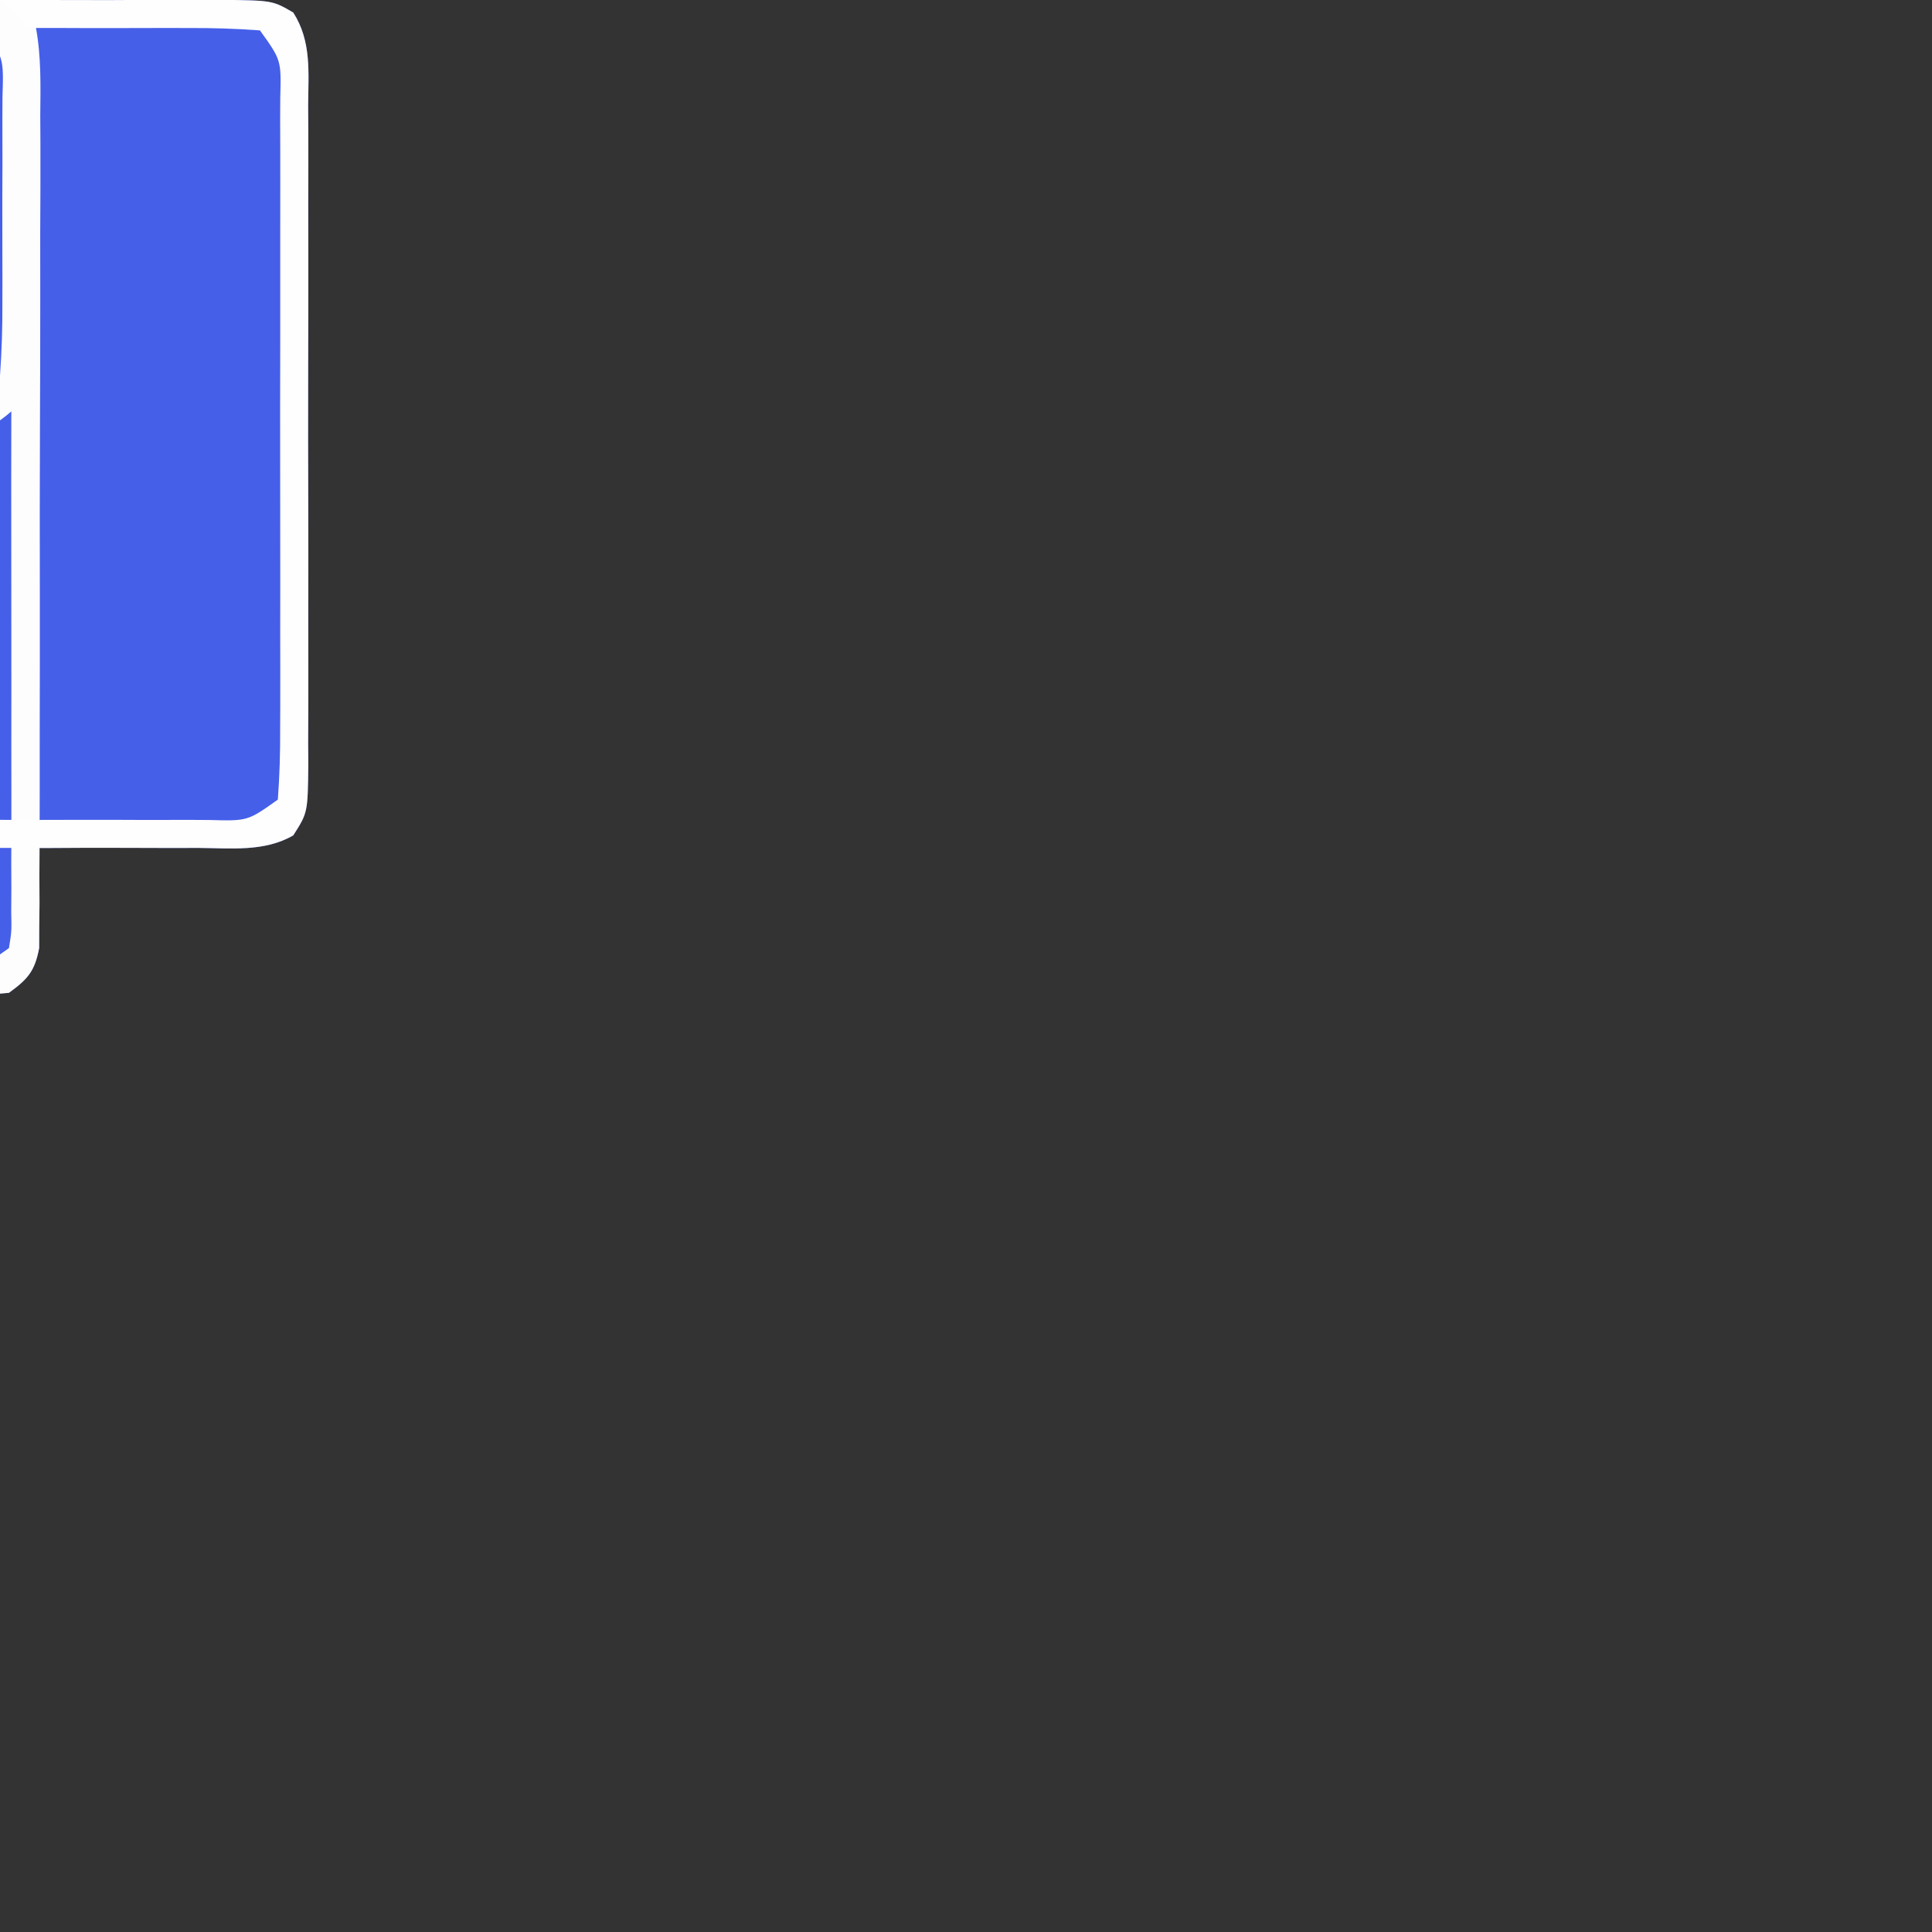 <?xml version="1.0" encoding="UTF-8"?>
<svg version="1.1" xmlns="http://www.w3.org/2000/svg" width="216" height="216">
<rect width="100%" height="100%" fill="#333333" stroke="none"/>
<path d="M0 0 C2.164 0.895 2.164 0.895 4 3 C4.62 6.301 4.535 9.582 4.502 12.932 C4.51 14.461 4.51 14.461 4.518 16.022 C4.531 19.4 4.514 22.778 4.496 26.156 C4.496 28.499 4.498 30.842 4.501 33.184 C4.502 38.097 4.489 43.01 4.467 47.922 C4.438 54.228 4.441 60.533 4.454 66.838 C4.461 71.676 4.453 76.515 4.44 81.353 C4.436 83.678 4.436 86.004 4.439 88.329 C4.442 91.576 4.426 94.822 4.404 98.068 C4.409 99.035 4.413 100.001 4.418 100.997 C4.408 101.88 4.398 102.763 4.388 103.673 C4.385 104.441 4.383 105.209 4.38 105.999 C3.889 108.584 3.115 109.461 1 111 C-2.049 111.298 -4.889 111.42 -7.938 111.398 C-8.814 111.401 -9.69 111.404 -10.594 111.407 C-12.446 111.409 -14.299 111.404 -16.151 111.391 C-18.989 111.375 -21.826 111.391 -24.664 111.41 C-26.464 111.408 -28.263 111.404 -30.062 111.398 C-30.913 111.405 -31.763 111.411 -32.638 111.417 C-38.538 111.346 -38.538 111.346 -40.716 109.713 C-42.894 106.807 -42.58 103.317 -42.688 99.812 C-42.722 99.063 -42.756 98.313 -42.791 97.541 C-42.873 95.695 -42.938 93.847 -43 92 C-45.64 92 -48.28 92 -51 92 C-51.037 93.12 -51.075 94.24 -51.113 95.395 C-51.179 96.867 -51.245 98.34 -51.312 99.812 C-51.335 100.55 -51.358 101.288 -51.381 102.049 C-51.654 107.539 -51.654 107.539 -53.284 109.713 C-56.354 112.016 -60.244 111.425 -63.938 111.398 C-64.814 111.401 -65.69 111.404 -66.594 111.407 C-68.446 111.409 -70.299 111.404 -72.151 111.391 C-74.989 111.375 -77.826 111.391 -80.664 111.41 C-82.464 111.408 -84.263 111.404 -86.062 111.398 C-86.913 111.405 -87.763 111.411 -88.638 111.417 C-94.514 111.347 -94.514 111.347 -96.722 109.773 C-98.38 107.472 -98.392 106.065 -98.42 103.241 C-98.436 102.276 -98.452 101.311 -98.468 100.318 C-98.468 99.277 -98.469 98.236 -98.469 97.164 C-98.476 96.093 -98.484 95.021 -98.492 93.917 C-98.503 91.649 -98.505 89.381 -98.501 87.113 C-98.5 83.645 -98.542 80.179 -98.586 76.711 C-98.591 74.508 -98.594 72.305 -98.594 70.102 C-98.61 69.065 -98.627 68.028 -98.643 66.96 C-98.575 59.797 -98.575 59.797 -95.885 56.067 C-92.751 53.821 -89.587 51.735 -86.238 49.828 C-85.606 49.46 -84.975 49.092 -84.324 48.713 C-82.324 47.552 -80.318 46.401 -78.312 45.25 C-76.955 44.463 -75.597 43.675 -74.24 42.887 C-61.593 35.553 -61.593 35.553 -56 36 C-53.843 36.991 -53.843 36.991 -52 39 C-51.574 41.914 -51.395 44.467 -51.391 47.387 C-51.374 48.204 -51.358 49.021 -51.341 49.863 C-51.292 52.471 -51.271 55.079 -51.25 57.688 C-51.222 59.456 -51.192 61.225 -51.16 62.994 C-51.086 67.329 -51.037 71.664 -51 76 C-48.36 76 -45.72 76 -43 76 C-42.999 75.347 -42.997 74.694 -42.996 74.022 C-42.976 67.224 -42.922 60.428 -42.847 53.631 C-42.824 51.094 -42.81 48.558 -42.804 46.021 C-42.795 42.374 -42.754 38.729 -42.707 35.082 C-42.713 33.382 -42.713 33.382 -42.719 31.647 C-42.574 23.81 -42.574 23.81 -39.878 20.006 C-36.73 17.812 -33.571 15.726 -30.238 13.828 C-29.606 13.46 -28.975 13.092 -28.324 12.713 C-26.324 11.552 -24.318 10.401 -22.312 9.25 C-20.955 8.463 -19.597 7.675 -18.24 6.887 C-5.593 -0.447 -5.593 -0.447 0 0 Z " fill="#455FE9"/>
<path d="M0 0 C0.876 -0.003 1.753 -0.006 2.656 -0.009 C4.509 -0.011 6.361 -0.005 8.214 0.007 C11.052 0.023 13.889 0.007 16.727 -0.012 C18.526 -0.01 20.326 -0.006 22.125 0 C22.975 -0.006 23.825 -0.012 24.701 -0.018 C30.463 0.05 30.463 0.05 32.786 1.4 C34.842 4.619 34.479 8.069 34.451 11.77 C34.456 12.623 34.461 13.477 34.467 14.357 C34.48 17.184 34.471 20.01 34.461 22.836 C34.463 24.797 34.466 26.759 34.47 28.72 C34.474 32.833 34.468 36.945 34.454 41.058 C34.437 46.334 34.446 51.61 34.464 56.886 C34.475 60.937 34.472 64.988 34.464 69.039 C34.462 70.984 34.464 72.93 34.471 74.876 C34.479 77.593 34.467 80.31 34.451 83.027 C34.46 84.238 34.46 84.238 34.469 85.474 C34.408 90.858 34.408 90.858 32.786 93.397 C29.56 95.271 25.757 94.823 22.125 94.797 C21.249 94.8 20.372 94.803 19.469 94.806 C17.616 94.808 15.764 94.802 13.911 94.79 C11.073 94.773 8.236 94.789 5.398 94.809 C3.599 94.807 1.799 94.803 0 94.797 C-0.85 94.803 -1.7 94.809 -2.576 94.815 C-8.338 94.746 -8.338 94.746 -10.661 93.397 C-12.717 90.178 -12.354 86.728 -12.326 83.027 C-12.331 82.173 -12.336 81.319 -12.342 80.44 C-12.355 77.613 -12.346 74.787 -12.336 71.961 C-12.338 69.999 -12.341 68.038 -12.345 66.076 C-12.349 61.964 -12.343 57.852 -12.329 53.739 C-12.312 48.463 -12.321 43.187 -12.339 37.911 C-12.35 33.86 -12.347 29.809 -12.339 25.758 C-12.337 23.813 -12.339 21.867 -12.346 19.921 C-12.354 17.204 -12.342 14.487 -12.326 11.77 C-12.332 10.962 -12.338 10.155 -12.344 9.323 C-12.283 3.939 -12.283 3.939 -10.661 1.4 C-7.435 -0.474 -3.632 -0.026 0 0 Z " fill="#455FE9"/>
<path d="M0 0 C2.03 1.509 2.879 2.398 3.381 4.897 C3.385 5.966 3.385 5.966 3.388 7.057 C3.398 7.868 3.407 8.679 3.417 9.514 C3.411 10.386 3.405 11.258 3.398 12.156 C3.401 13.055 3.404 13.954 3.407 14.88 C3.409 16.779 3.404 18.679 3.391 20.579 C3.375 23.489 3.391 26.398 3.41 29.309 C3.408 31.154 3.404 32.999 3.398 34.844 C3.408 36.152 3.408 36.152 3.417 37.486 C3.407 38.297 3.398 39.108 3.388 39.943 C3.386 40.656 3.383 41.369 3.381 42.103 C2.877 44.613 2.048 45.49 0 47 C-3.049 47.298 -5.889 47.42 -8.938 47.398 C-9.814 47.401 -10.69 47.404 -11.594 47.407 C-13.446 47.409 -15.299 47.404 -17.151 47.391 C-19.989 47.375 -22.826 47.391 -25.664 47.41 C-27.464 47.408 -29.263 47.404 -31.062 47.398 C-31.913 47.405 -32.763 47.411 -33.638 47.417 C-39.571 47.346 -39.571 47.346 -41.722 45.613 C-44.342 42.307 -43.511 37.665 -43.5 33.625 C-43.528 32.679 -43.557 31.733 -43.586 30.758 C-43.589 29.84 -43.591 28.922 -43.594 27.977 C-43.601 27.142 -43.608 26.308 -43.615 25.448 C-42.429 20.73 -38.7 18.463 -34.802 15.888 C-33.619 15.193 -32.431 14.507 -31.238 13.828 C-30.606 13.46 -29.975 13.092 -29.324 12.713 C-27.324 11.552 -25.318 10.401 -23.312 9.25 C-21.955 8.463 -20.597 7.675 -19.24 6.887 C-6.569 -0.461 -6.569 -0.461 0 0 Z " fill="#4660E9"/>
<path d="M0 0 C2.164 0.895 2.164 0.895 4 3 C4.62 6.301 4.535 9.582 4.502 12.932 C4.51 14.461 4.51 14.461 4.518 16.022 C4.531 19.4 4.514 22.778 4.496 26.156 C4.496 28.499 4.498 30.842 4.501 33.184 C4.502 38.097 4.489 43.01 4.467 47.922 C4.438 54.228 4.441 60.533 4.454 66.838 C4.461 71.676 4.453 76.515 4.44 81.353 C4.436 83.678 4.436 86.004 4.439 88.329 C4.442 91.576 4.426 94.822 4.404 98.068 C4.409 99.035 4.413 100.001 4.418 100.997 C4.408 101.88 4.398 102.763 4.388 103.673 C4.385 104.441 4.383 105.209 4.38 105.999 C3.889 108.584 3.115 109.461 1 111 C-2.049 111.298 -4.889 111.42 -7.938 111.398 C-8.814 111.401 -9.69 111.404 -10.594 111.407 C-12.446 111.409 -14.299 111.404 -16.151 111.391 C-18.989 111.375 -21.826 111.391 -24.664 111.41 C-26.464 111.408 -28.263 111.404 -30.062 111.398 C-30.913 111.405 -31.763 111.411 -32.638 111.417 C-38.538 111.346 -38.538 111.346 -40.716 109.713 C-42.894 106.807 -42.58 103.317 -42.688 99.812 C-42.722 99.063 -42.756 98.313 -42.791 97.541 C-42.873 95.695 -42.938 93.847 -43 92 C-45.64 92 -48.28 92 -51 92 C-51.037 93.12 -51.075 94.24 -51.113 95.395 C-51.179 96.867 -51.245 98.34 -51.312 99.812 C-51.335 100.55 -51.358 101.288 -51.381 102.049 C-51.654 107.539 -51.654 107.539 -53.284 109.713 C-56.354 112.016 -60.244 111.425 -63.938 111.398 C-64.814 111.401 -65.69 111.404 -66.594 111.407 C-68.446 111.409 -70.299 111.404 -72.151 111.391 C-74.989 111.375 -77.826 111.391 -80.664 111.41 C-82.464 111.408 -84.263 111.404 -86.062 111.398 C-86.913 111.405 -87.763 111.411 -88.638 111.417 C-94.514 111.347 -94.514 111.347 -96.722 109.773 C-98.38 107.472 -98.392 106.065 -98.42 103.241 C-98.436 102.276 -98.452 101.311 -98.468 100.318 C-98.468 99.277 -98.469 98.236 -98.469 97.164 C-98.476 96.093 -98.484 95.021 -98.492 93.917 C-98.503 91.649 -98.505 89.381 -98.501 87.113 C-98.5 83.645 -98.542 80.179 -98.586 76.711 C-98.591 74.508 -98.594 72.305 -98.594 70.102 C-98.61 69.065 -98.627 68.028 -98.643 66.96 C-98.575 59.797 -98.575 59.797 -95.885 56.067 C-92.751 53.821 -89.587 51.735 -86.238 49.828 C-85.606 49.46 -84.975 49.092 -84.324 48.713 C-82.324 47.552 -80.318 46.401 -78.312 45.25 C-76.955 44.463 -75.597 43.675 -74.24 42.887 C-61.593 35.553 -61.593 35.553 -56 36 C-53.843 36.991 -53.843 36.991 -52 39 C-51.574 41.914 -51.395 44.467 -51.391 47.387 C-51.374 48.204 -51.358 49.021 -51.341 49.863 C-51.292 52.471 -51.271 55.079 -51.25 57.688 C-51.222 59.456 -51.192 61.225 -51.16 62.994 C-51.086 67.329 -51.037 71.664 -51 76 C-48.36 76 -45.72 76 -43 76 C-42.999 75.347 -42.997 74.694 -42.996 74.022 C-42.976 67.224 -42.922 60.428 -42.847 53.631 C-42.824 51.094 -42.81 48.558 -42.804 46.021 C-42.795 42.374 -42.754 38.729 -42.707 35.082 C-42.713 33.382 -42.713 33.382 -42.719 31.647 C-42.574 23.81 -42.574 23.81 -39.878 20.006 C-36.73 17.812 -33.571 15.726 -30.238 13.828 C-29.606 13.46 -28.975 13.092 -28.324 12.713 C-26.324 11.552 -24.318 10.401 -22.312 9.25 C-20.955 8.463 -19.597 7.675 -18.24 6.887 C-5.593 -0.447 -5.593 -0.447 0 0 Z M-12.32 7.086 C-13.37 7.711 -13.37 7.711 -14.441 8.35 C-15.918 9.232 -17.392 10.118 -18.864 11.008 C-21.119 12.371 -23.381 13.722 -25.645 15.07 C-27.079 15.929 -28.512 16.788 -29.945 17.648 C-30.622 18.054 -31.299 18.459 -31.997 18.877 C-34.571 20.436 -36.864 21.864 -39 24 C-39.324 26.378 -39.324 26.378 -39.303 29.168 C-39.32 30.246 -39.336 31.324 -39.353 32.434 C-39.362 33.602 -39.37 34.77 -39.379 35.973 C-39.396 37.166 -39.413 38.359 -39.43 39.589 C-39.484 43.413 -39.524 47.238 -39.562 51.062 C-39.606 54.891 -39.653 58.719 -39.705 62.547 C-39.737 64.933 -39.764 67.319 -39.786 69.705 C-39.799 70.779 -39.813 71.854 -39.826 72.961 C-39.841 74.388 -39.841 74.388 -39.855 75.843 C-40 78 -40 78 -41 79 C-42.998 79.099 -45 79.13 -47 79.125 C-48.093 79.128 -49.186 79.13 -50.312 79.133 C-53 79 -53 79 -54 78 C-54.135 75.286 -54.211 72.594 -54.246 69.879 C-54.279 68.205 -54.312 66.531 -54.346 64.857 C-54.393 62.206 -54.438 59.555 -54.477 56.904 C-54.516 54.354 -54.568 51.804 -54.621 49.254 C-54.63 48.458 -54.638 47.662 -54.647 46.842 C-54.579 42.453 -54.579 42.453 -57 39 C-61.999 39.263 -65.361 41.117 -69.57 43.711 C-70.174 44.08 -70.777 44.449 -71.399 44.829 C-73.313 46.002 -75.219 47.188 -77.125 48.375 C-78.412 49.165 -79.7 49.954 -80.988 50.742 C-84.342 52.803 -87.69 54.87 -91 57 C-91.71 57.44 -92.421 57.881 -93.153 58.335 C-95.171 59.837 -95.171 59.837 -95.494 62.094 C-95.49 63.3 -95.49 63.3 -95.486 64.531 C-95.492 65.446 -95.498 66.36 -95.504 67.302 C-95.49 68.286 -95.476 69.271 -95.461 70.285 C-95.46 71.297 -95.459 72.309 -95.458 73.352 C-95.452 75.491 -95.436 77.631 -95.412 79.77 C-95.375 83.053 -95.371 86.336 -95.371 89.619 C-95.361 91.695 -95.35 93.771 -95.336 95.848 C-95.334 96.834 -95.331 97.821 -95.329 98.837 C-95.316 99.748 -95.304 100.659 -95.291 101.598 C-95.283 102.402 -95.275 103.205 -95.267 104.033 C-95.17 106.233 -95.17 106.233 -93 108 C-90.299 108.2 -87.702 108.28 -85 108.266 C-83.813 108.268 -83.813 108.268 -82.602 108.271 C-80.927 108.273 -79.253 108.269 -77.578 108.261 C-75.01 108.25 -72.443 108.261 -69.875 108.273 C-68.25 108.272 -66.625 108.27 -65 108.266 C-63.844 108.272 -63.844 108.272 -62.664 108.278 C-58.369 108.396 -58.369 108.396 -55 106 C-54.719 103.288 -54.534 100.656 -54.438 97.938 C-54.12 90.12 -54.12 90.12 -53 89 C-51.002 88.901 -49 88.87 -47 88.875 C-45.907 88.872 -44.814 88.87 -43.688 88.867 C-41 89 -41 89 -40 90 C-39.763 93.396 -39.604 96.784 -39.482 100.186 C-39.429 104.558 -39.429 104.558 -37 108 C-34.299 108.2 -31.702 108.28 -29 108.266 C-27.813 108.268 -27.813 108.268 -26.602 108.271 C-24.927 108.273 -23.253 108.269 -21.578 108.261 C-19.01 108.25 -16.443 108.261 -13.875 108.273 C-12.25 108.272 -10.625 108.27 -9 108.266 C-7.844 108.272 -7.844 108.272 -6.664 108.278 C-2.369 108.396 -2.369 108.396 1 106 C1.303 104.118 1.303 104.118 1.254 101.939 C1.26 101.089 1.265 100.239 1.271 99.364 C1.267 98.43 1.263 97.496 1.259 96.533 C1.262 95.551 1.266 94.569 1.269 93.557 C1.278 90.298 1.272 87.04 1.266 83.781 C1.267 81.524 1.269 79.268 1.271 77.011 C1.274 72.276 1.27 67.542 1.261 62.807 C1.249 56.727 1.256 50.647 1.268 44.567 C1.275 39.905 1.273 35.244 1.268 30.582 C1.266 28.34 1.268 26.097 1.273 23.855 C1.278 20.726 1.27 17.596 1.259 14.467 C1.263 13.533 1.267 12.599 1.271 11.636 C1.265 10.787 1.26 9.937 1.254 9.061 C1.253 8.321 1.252 7.581 1.252 6.818 C1.152 4.749 1.152 4.749 -1 3 C-5.776 3 -8.379 4.689 -12.32 7.086 Z " fill="#FDFDFE"/>
<path d="M0 0 C0.876 -0.003 1.753 -0.006 2.656 -0.009 C4.509 -0.011 6.361 -0.005 8.214 0.007 C11.052 0.023 13.889 0.007 16.727 -0.012 C18.526 -0.01 20.326 -0.006 22.125 0 C22.975 -0.006 23.825 -0.012 24.701 -0.018 C30.463 0.05 30.463 0.05 32.786 1.4 C34.842 4.619 34.479 8.069 34.451 11.77 C34.456 12.623 34.461 13.477 34.467 14.357 C34.48 17.184 34.471 20.01 34.461 22.836 C34.463 24.797 34.466 26.759 34.47 28.72 C34.474 32.833 34.468 36.945 34.454 41.058 C34.437 46.334 34.446 51.61 34.464 56.886 C34.475 60.937 34.472 64.988 34.464 69.039 C34.462 70.984 34.464 72.93 34.471 74.876 C34.479 77.593 34.467 80.31 34.451 83.027 C34.46 84.238 34.46 84.238 34.469 85.474 C34.408 90.858 34.408 90.858 32.786 93.397 C29.56 95.271 25.757 94.823 22.125 94.797 C21.249 94.8 20.372 94.803 19.469 94.806 C17.616 94.808 15.764 94.802 13.911 94.79 C11.073 94.773 8.236 94.789 5.398 94.809 C3.599 94.807 1.799 94.803 0 94.797 C-0.85 94.803 -1.7 94.809 -2.576 94.815 C-8.338 94.746 -8.338 94.746 -10.661 93.397 C-12.717 90.178 -12.354 86.728 -12.326 83.027 C-12.331 82.173 -12.336 81.319 -12.342 80.44 C-12.355 77.613 -12.346 74.787 -12.336 71.961 C-12.338 69.999 -12.341 68.038 -12.345 66.076 C-12.349 61.964 -12.343 57.852 -12.329 53.739 C-12.312 48.463 -12.321 43.187 -12.339 37.911 C-12.35 33.86 -12.347 29.809 -12.339 25.758 C-12.337 23.813 -12.339 21.867 -12.346 19.921 C-12.354 17.204 -12.342 14.487 -12.326 11.77 C-12.332 10.962 -12.338 10.155 -12.344 9.323 C-12.283 3.939 -12.283 3.939 -10.661 1.4 C-7.435 -0.474 -3.632 -0.026 0 0 Z M-8.938 5.398 C-9.136 8.068 -9.21 10.634 -9.196 13.305 C-9.2 14.121 -9.203 14.937 -9.207 15.779 C-9.216 18.485 -9.21 21.192 -9.203 23.898 C-9.204 25.774 -9.206 27.65 -9.209 29.525 C-9.212 33.46 -9.208 37.394 -9.198 41.328 C-9.187 46.379 -9.193 51.43 -9.205 56.481 C-9.213 60.355 -9.21 64.229 -9.205 68.103 C-9.204 69.966 -9.205 71.829 -9.21 73.692 C-9.215 76.292 -9.207 78.892 -9.196 81.492 C-9.2 82.267 -9.204 83.042 -9.209 83.841 C-9.323 88.08 -9.323 88.08 -6.938 91.398 C-4.236 91.598 -1.64 91.678 1.062 91.664 C2.25 91.667 2.25 91.667 3.461 91.67 C5.135 91.671 6.81 91.668 8.484 91.659 C11.052 91.648 13.62 91.659 16.188 91.672 C17.813 91.671 19.438 91.668 21.062 91.664 C22.219 91.67 22.219 91.67 23.398 91.676 C27.694 91.795 27.694 91.795 31.062 89.398 C31.261 86.729 31.335 84.163 31.321 81.492 C31.325 80.676 31.328 79.859 31.332 79.018 C31.341 76.312 31.335 73.605 31.328 70.898 C31.329 69.023 31.331 67.147 31.334 65.271 C31.337 61.337 31.333 57.403 31.323 53.469 C31.312 48.418 31.318 43.367 31.33 38.316 C31.338 34.442 31.335 30.568 31.33 26.694 C31.329 24.831 31.33 22.968 31.335 21.105 C31.34 18.505 31.332 15.905 31.321 13.305 C31.325 12.53 31.329 11.754 31.334 10.956 C31.448 6.717 31.448 6.717 29.062 3.398 C26.361 3.199 23.765 3.119 21.062 3.133 C19.875 3.13 19.875 3.13 18.664 3.127 C16.99 3.126 15.315 3.129 13.641 3.138 C11.073 3.148 8.505 3.138 5.938 3.125 C4.312 3.126 2.687 3.129 1.062 3.133 C-0.094 3.127 -0.094 3.127 -1.273 3.121 C-5.569 3.002 -5.569 3.002 -8.938 5.398 Z " fill="#FEFEFE"/>
<path d="M0 0 C2.03 1.509 2.879 2.398 3.381 4.897 C3.385 5.966 3.385 5.966 3.388 7.057 C3.398 7.868 3.407 8.679 3.417 9.514 C3.411 10.386 3.405 11.258 3.398 12.156 C3.401 13.055 3.404 13.954 3.407 14.88 C3.409 16.779 3.404 18.679 3.391 20.579 C3.375 23.489 3.391 26.398 3.41 29.309 C3.408 31.154 3.404 32.999 3.398 34.844 C3.408 36.152 3.408 36.152 3.417 37.486 C3.407 38.297 3.398 39.108 3.388 39.943 C3.386 40.656 3.383 41.369 3.381 42.103 C2.877 44.613 2.048 45.49 0 47 C-3.049 47.298 -5.889 47.42 -8.938 47.398 C-9.814 47.401 -10.69 47.404 -11.594 47.407 C-13.446 47.409 -15.299 47.404 -17.151 47.391 C-19.989 47.375 -22.826 47.391 -25.664 47.41 C-27.464 47.408 -29.263 47.404 -31.062 47.398 C-31.913 47.405 -32.763 47.411 -33.638 47.417 C-39.571 47.346 -39.571 47.346 -41.722 45.613 C-44.342 42.307 -43.511 37.665 -43.5 33.625 C-43.528 32.679 -43.557 31.733 -43.586 30.758 C-43.589 29.84 -43.591 28.922 -43.594 27.977 C-43.601 27.142 -43.608 26.308 -43.615 25.448 C-42.429 20.73 -38.7 18.463 -34.802 15.888 C-33.619 15.193 -32.431 14.507 -31.238 13.828 C-30.606 13.46 -29.975 13.092 -29.324 12.713 C-27.324 11.552 -25.318 10.401 -23.312 9.25 C-21.955 8.463 -20.597 7.675 -19.24 6.887 C-6.569 -0.461 -6.569 -0.461 0 0 Z M-13.32 7.086 C-14.02 7.503 -14.72 7.92 -15.441 8.35 C-16.918 9.232 -18.392 10.118 -19.864 11.008 C-22.119 12.371 -24.381 13.722 -26.645 15.07 C-28.079 15.929 -29.512 16.788 -30.945 17.648 C-31.622 18.054 -32.299 18.459 -32.997 18.877 C-35.571 20.436 -37.864 21.864 -40 24 C-40.309 25.902 -40.309 25.902 -40.266 28.062 C-40.268 28.859 -40.271 29.656 -40.273 30.477 C-40.266 31.309 -40.258 32.142 -40.25 33 C-40.258 33.833 -40.265 34.665 -40.273 35.523 C-40.271 36.32 -40.268 37.117 -40.266 37.938 C-40.263 38.668 -40.261 39.399 -40.259 40.152 C-40.154 42.247 -40.154 42.247 -38 44 C-35.299 44.2 -32.702 44.28 -30 44.266 C-28.813 44.268 -28.813 44.268 -27.602 44.271 C-25.927 44.273 -24.253 44.269 -22.578 44.261 C-20.01 44.25 -17.443 44.261 -14.875 44.273 C-13.25 44.272 -11.625 44.27 -10 44.266 C-8.844 44.272 -8.844 44.272 -7.664 44.278 C-3.369 44.396 -3.369 44.396 0 42 C0.2 39.227 0.28 36.555 0.266 33.781 C0.268 32.968 0.269 32.154 0.271 31.316 C0.273 29.594 0.269 27.872 0.261 26.151 C0.25 23.511 0.261 20.871 0.273 18.23 C0.272 16.56 0.27 14.889 0.266 13.219 C0.27 12.426 0.274 11.633 0.278 10.817 C0.411 6.441 0.411 6.441 -2 3 C-6.776 3 -9.379 4.689 -13.32 7.086 Z " fill="#FDFDFE"/>
</svg>
